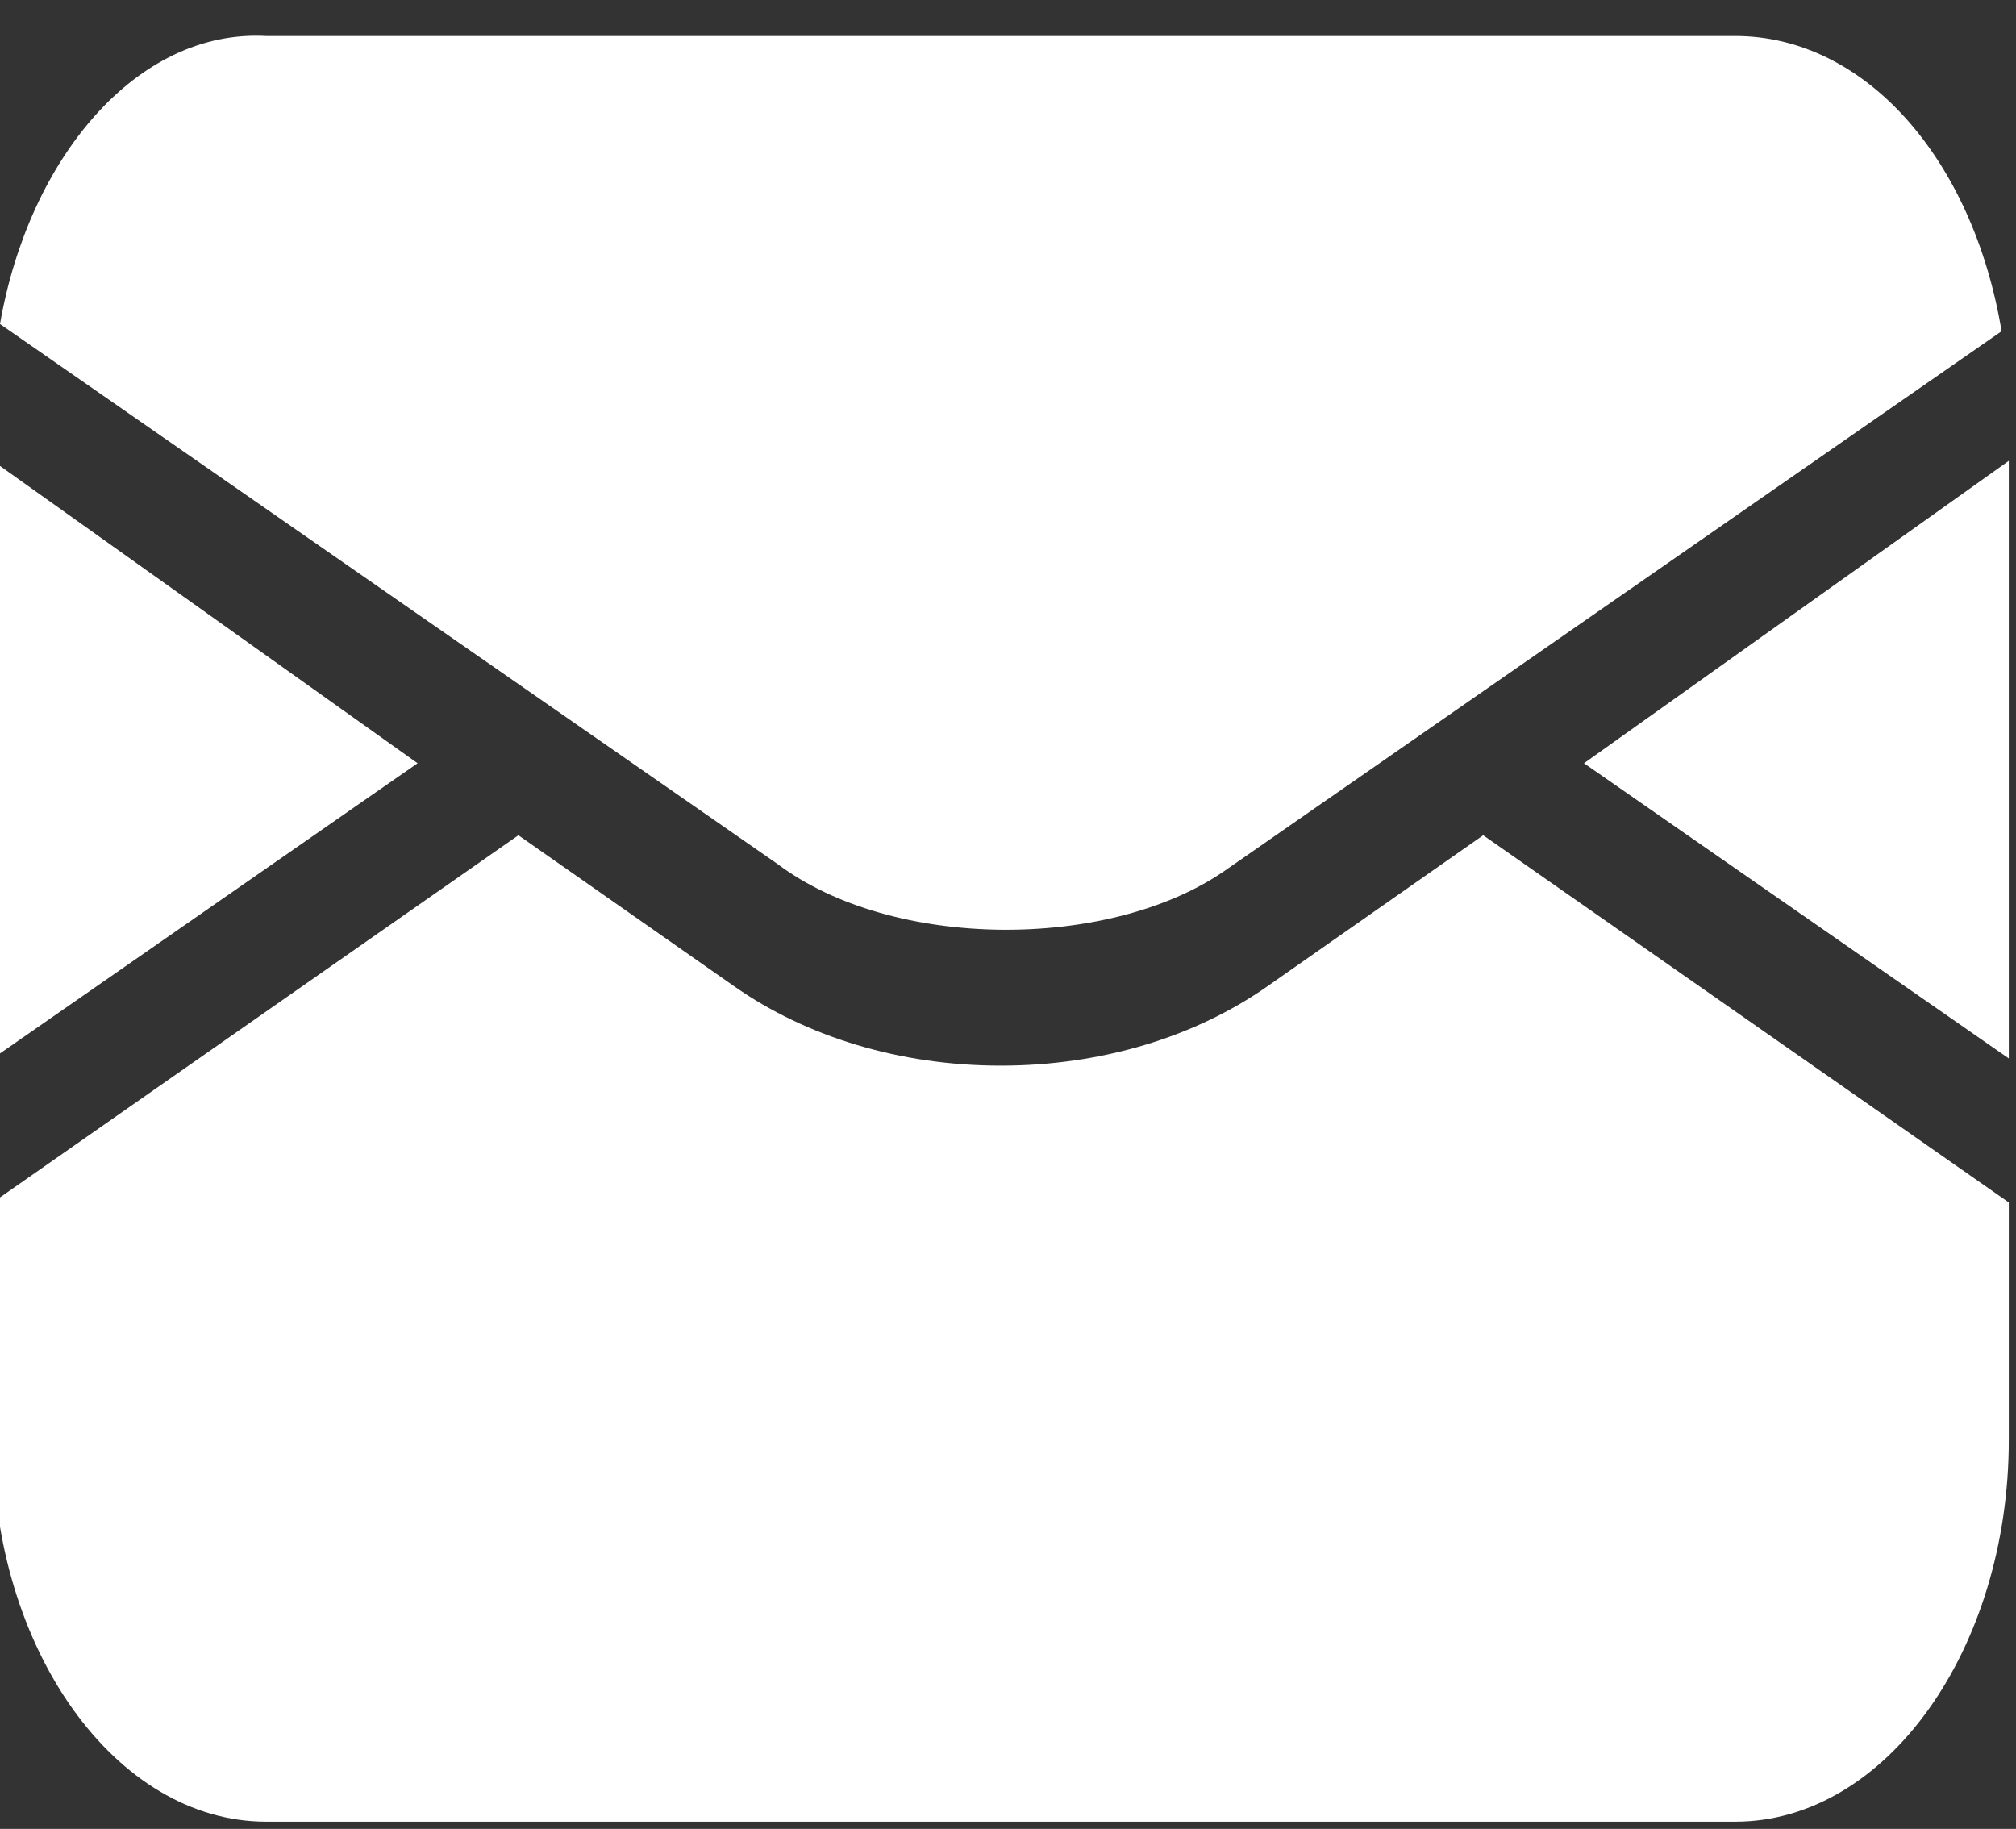 <?xml version="1.0" encoding="utf-8"?>
<!-- Generator: Adobe Illustrator 21.1.0, SVG Export Plug-In . SVG Version: 6.00 Build 0)  -->
<svg version="1.1" id="message" xmlns="http://www.w3.org/2000/svg" xmlns:xlink="http://www.w3.org/1999/xlink" x="0px" y="0px" viewBox="0 0 28 25.4" style="enable-background:new 0 0 28 25.4;" xml:space="preserve">

	<rect x="0" y="0" width="28" height="25.4" fill="#333333" stroke="none"/>

	<g>
		<path style='fill:white;' d="M17,12.1l10.8-7.5c-0.4-2.4-1.9-4.1-3.7-4.1H3.7C1.9,0.4,0.4,2.2,0,4.5l10.8,7.5C12.4,13.2,15.4,13.2,17,12.1z"/>
		<path  style='fill:white;' d="M17.6,13.7c-1,0.7-2.3,1.1-3.7,1.1s-2.7-0.4-3.7-1.1l-3-2.1l-7.3,5.1V20c0,2.9,1.7,5.3,3.8,5.3h20.4
			c2.1,0,3.8-2.4,3.8-5.3v-3.3l-7.3-5.1L17.6,13.7z"/>
		<polygon style='fill:white;' points="22,10.6 27.9,14.7 27.9,6.4 		"/>
		<polygon style='fill:white;' points="-0.1,6.4 -0.1,14.7 5.8,10.6 		"/>
	</g>

</svg>
